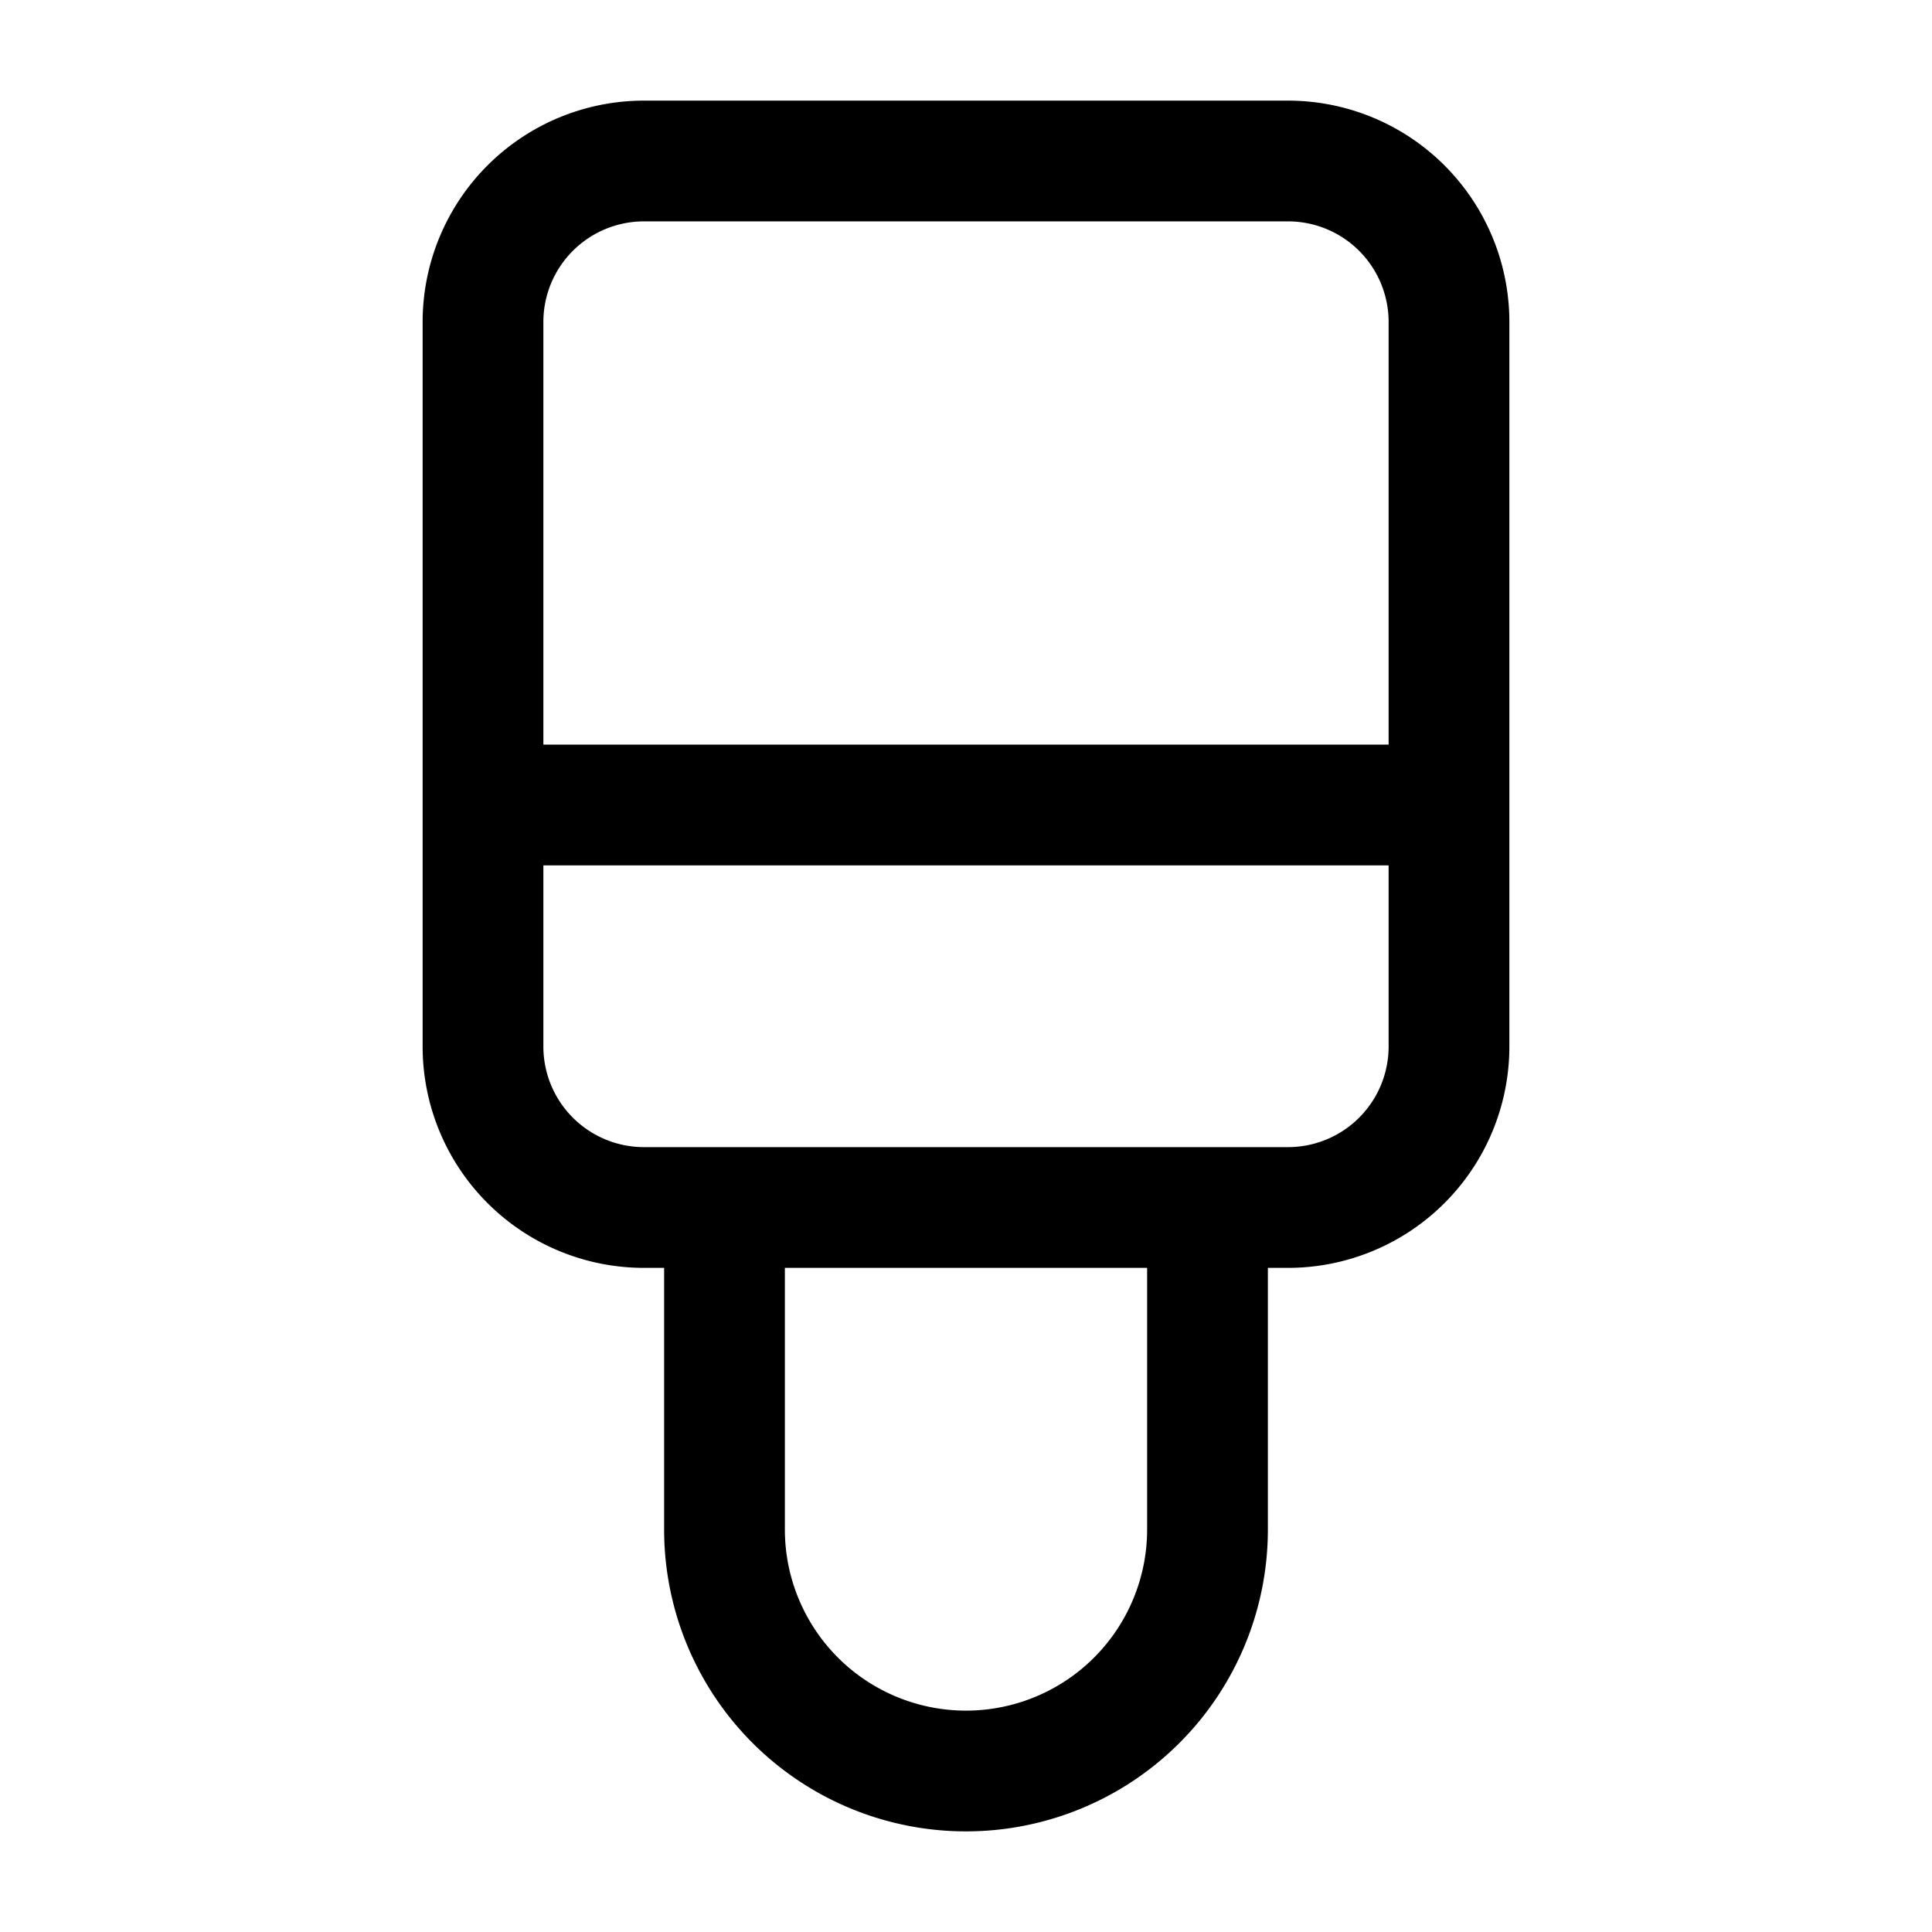 <svg xmlns="http://www.w3.org/2000/svg" fill="none" viewBox="0 0 24 24" stroke-width="1.5" stroke="currentColor" aria-hidden="true" data-slot="icon">
  <path d="M18 4v9a2 2 0 0 1-2 2H8a2 2 0 0 1-2-2V4m12 0a2 2 0 0 0-2-2H8a2 2 0 0 0-2 2m12 0v6H6V4m3 11h6v4a3 3 0 1 1-6 0v-4Z"/>
</svg>
